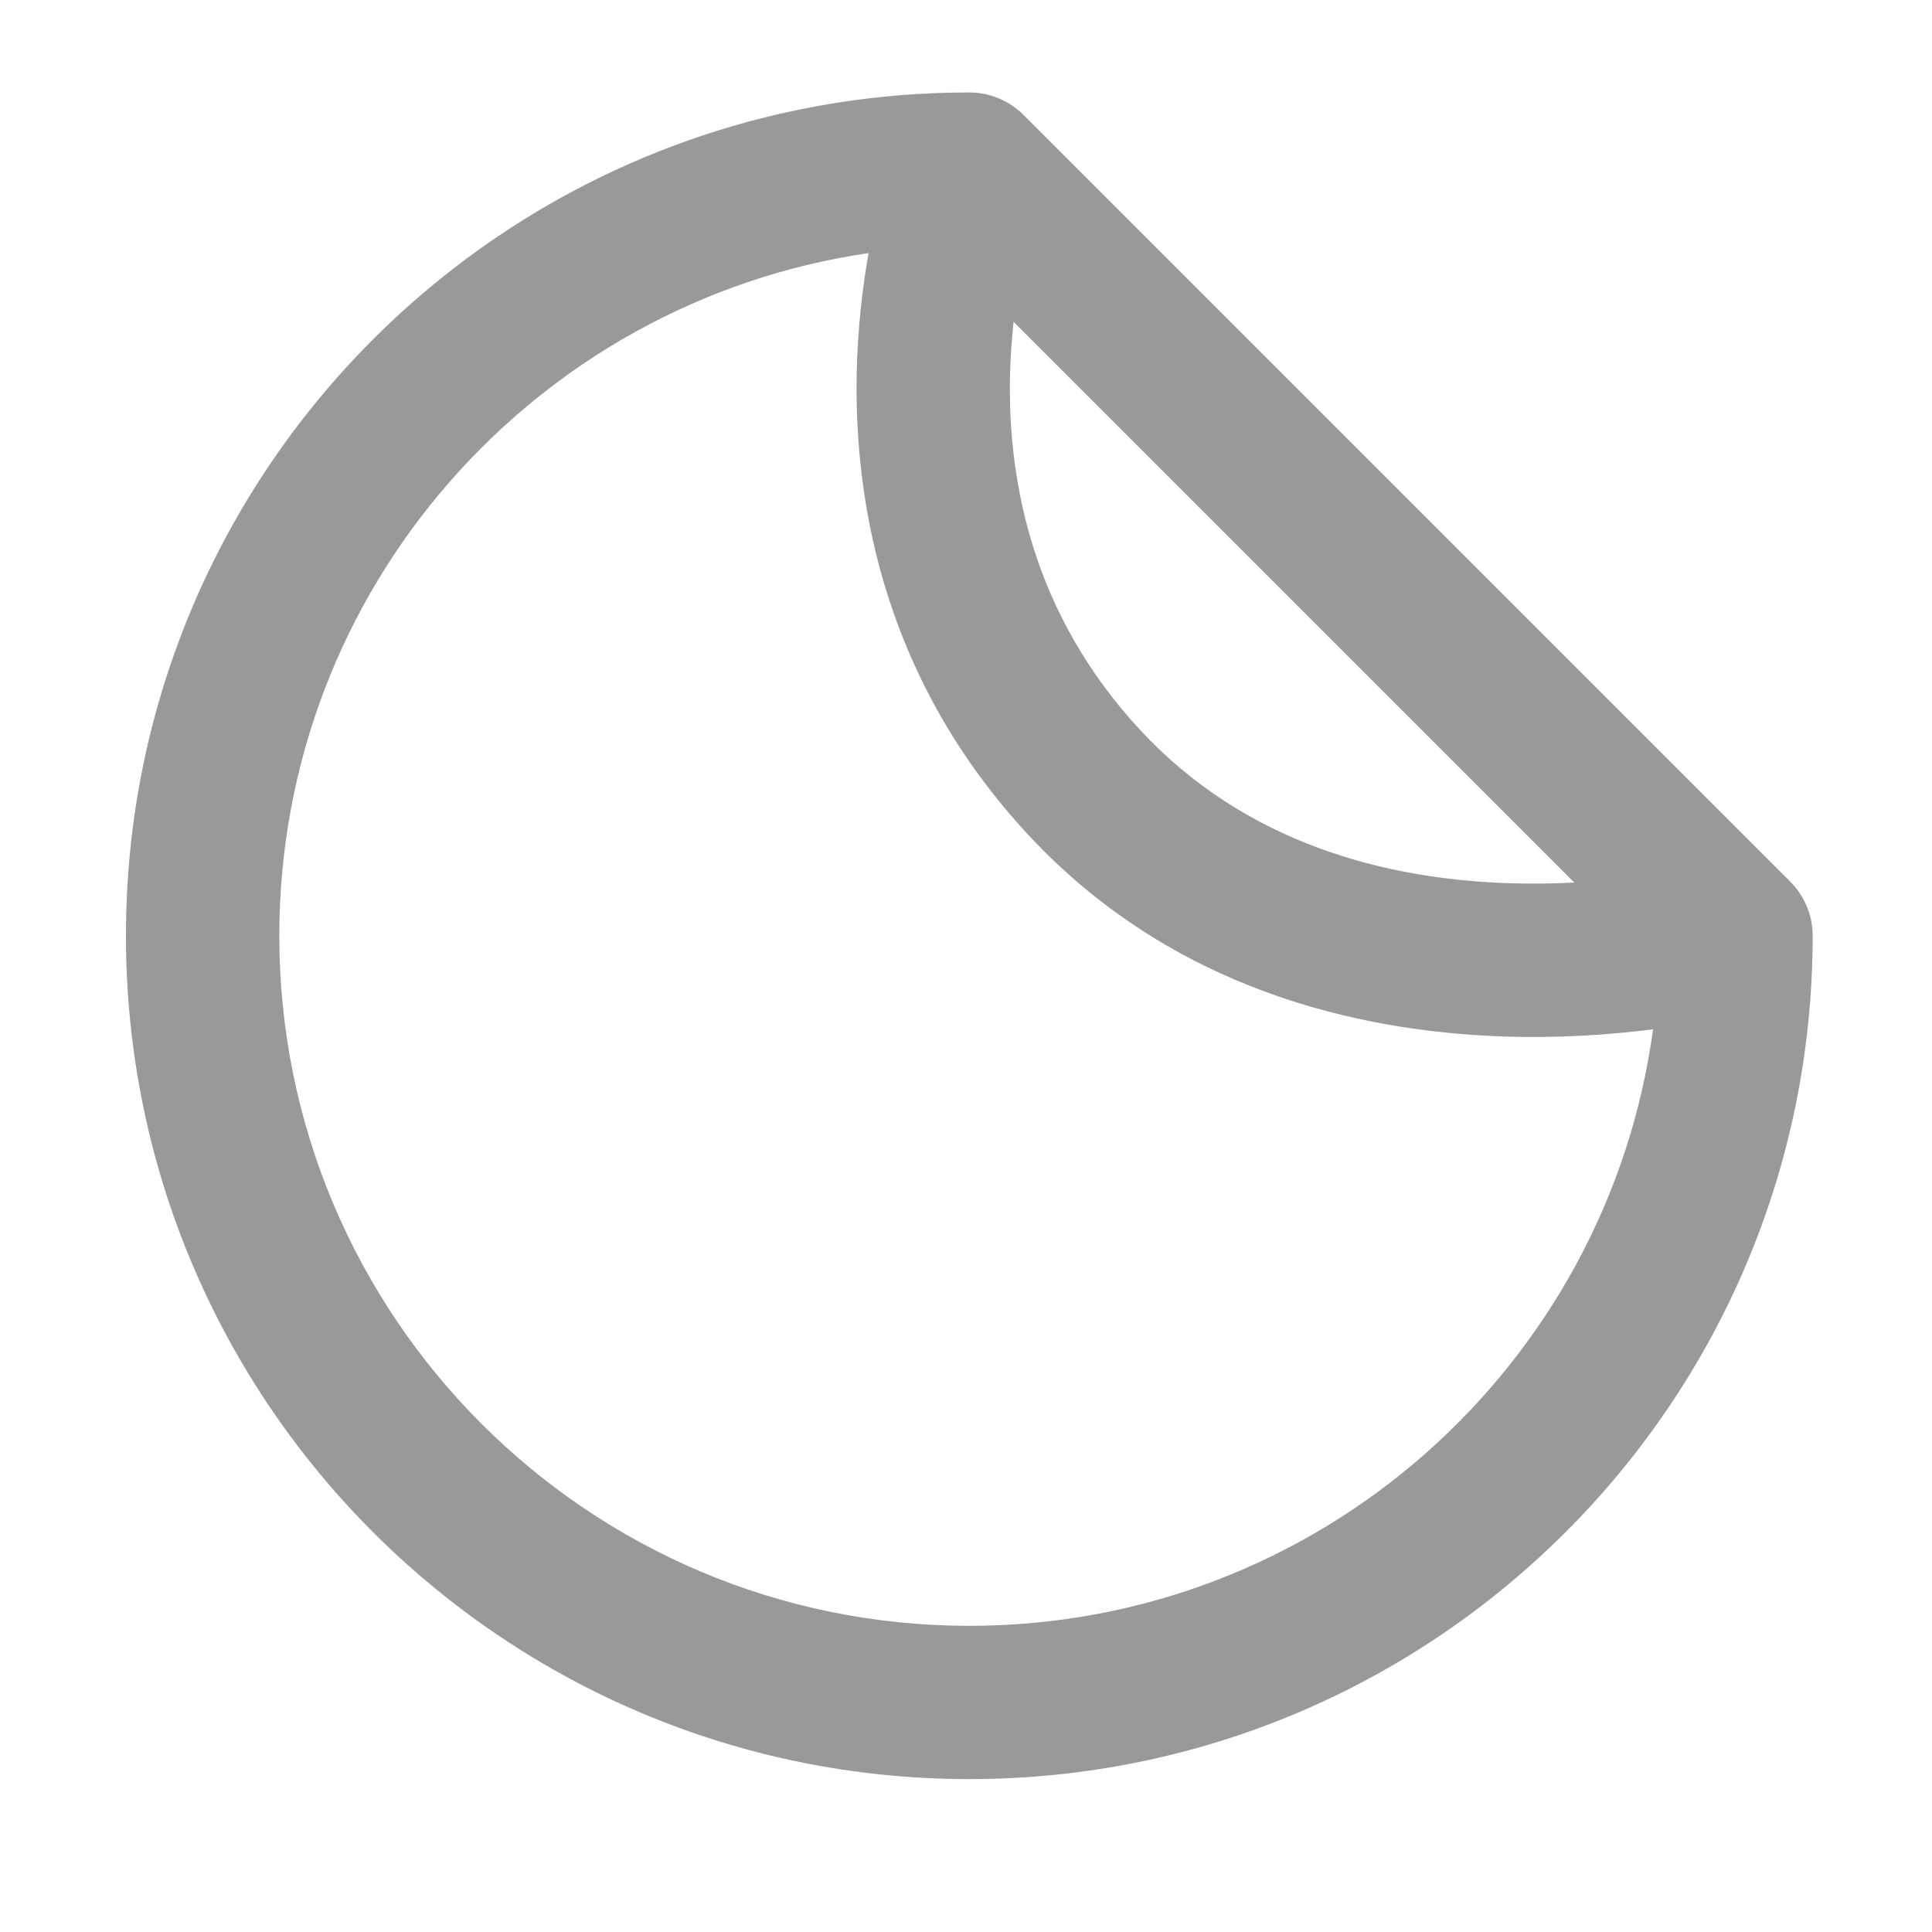 <svg width="21" height="21" viewBox="0 0 21 21" fill="none" xmlns="http://www.w3.org/2000/svg">
<path fill-rule="evenodd" clip-rule="evenodd" d="M1.369 10.171C1.369 5.109 5.473 1.005 10.536 1.005C10.757 1.005 10.969 1.093 11.125 1.249L19.458 9.582C19.615 9.739 19.703 9.951 19.703 10.171C19.703 15.234 15.598 19.338 10.536 19.338C5.473 19.338 1.369 15.234 1.369 10.171ZM9.441 2.751C5.818 3.281 3.036 6.401 3.036 10.171C3.036 14.314 6.394 17.672 10.536 17.672C14.333 17.672 17.471 14.849 17.968 11.188C17.513 11.246 16.944 11.288 16.313 11.265C14.757 11.208 12.735 10.752 11.175 9.072C9.633 7.411 9.283 5.51 9.312 4.061C9.322 3.569 9.375 3.124 9.441 2.751ZM11.017 3.498L17.112 9.593C16.881 9.605 16.633 9.609 16.373 9.599C15.064 9.552 13.545 9.174 12.396 7.938C11.23 6.682 10.955 5.25 10.978 4.094C10.983 3.884 10.997 3.684 11.017 3.498Z" fill="black" fill-opacity="0.4"/>
</svg>

